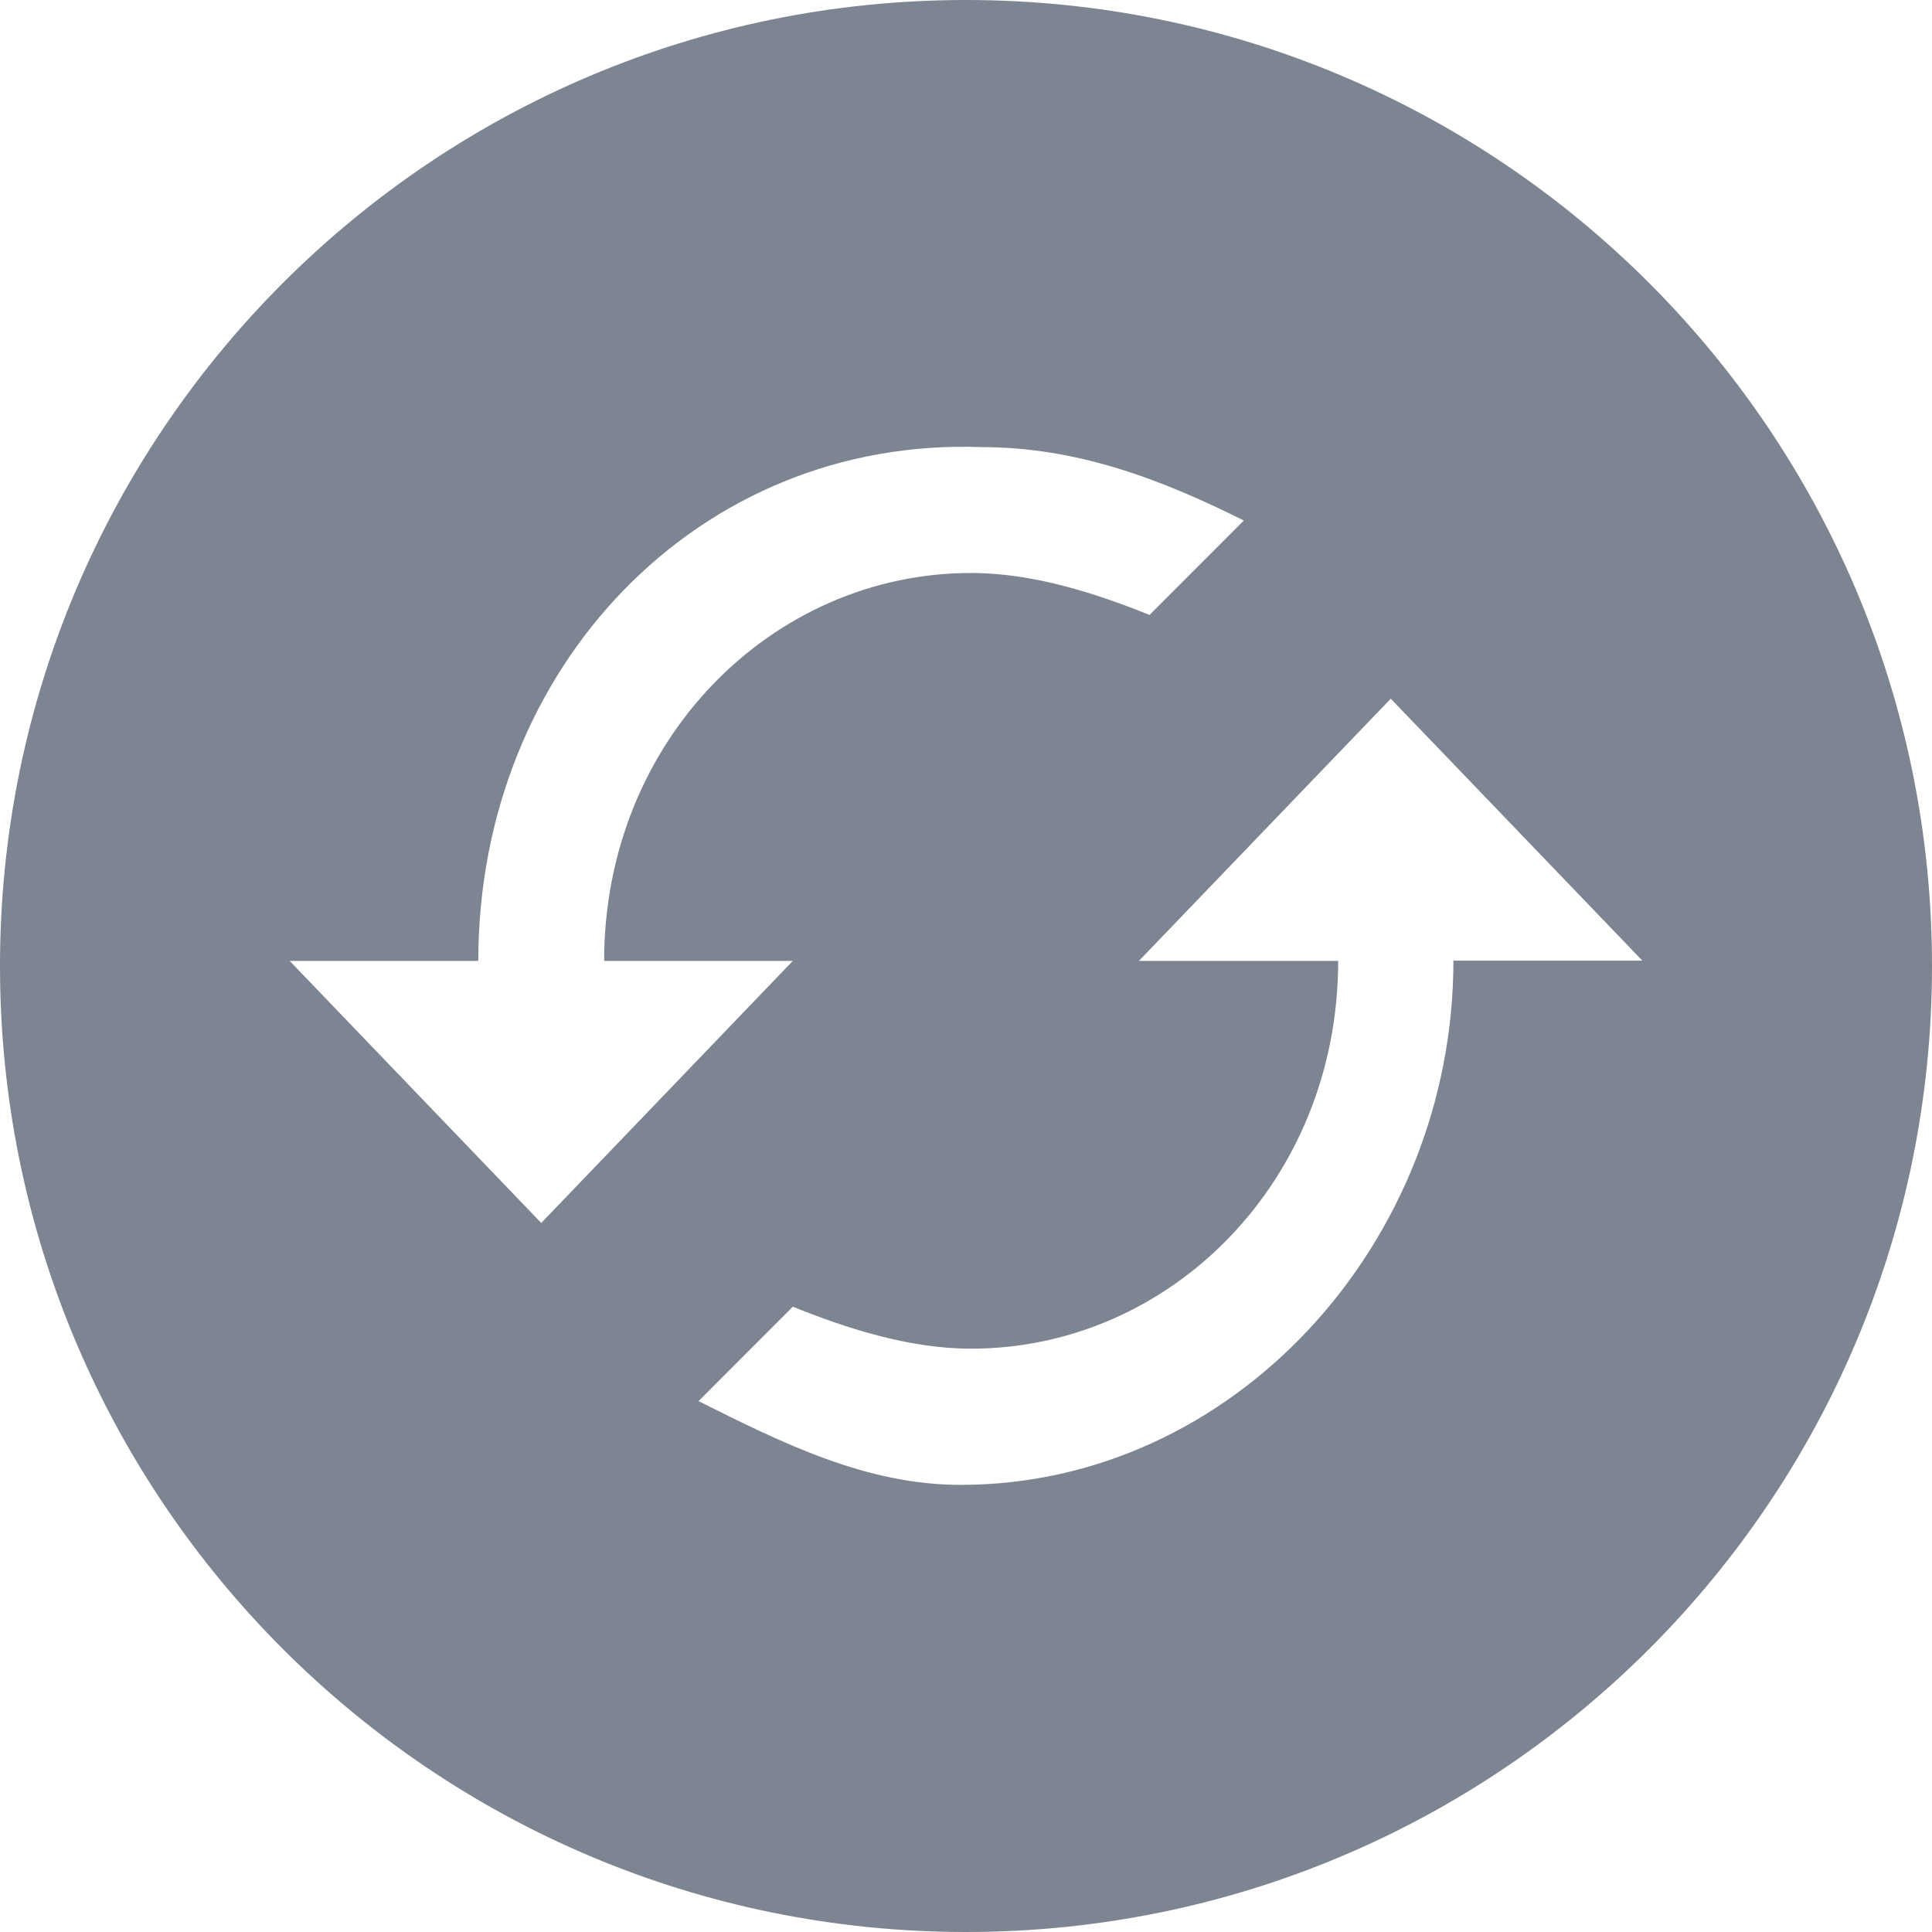 <svg xmlns="http://www.w3.org/2000/svg" xmlns:xlink="http://www.w3.org/1999/xlink" width="14" height="14" viewBox="0 0 14 14" fill="none">
<path d="M7 0C3.134 0 0 3.134 0 7C0 10.866 3.134 14 7 14C10.866 14 14 10.866 14 7C14 3.134 10.866 0 7 0ZM2.099 6.963L3.466 6.963C3.466 4.835 5.063 3.164 7.114 3.24C7.798 3.24 8.406 3.468 9.013 3.772L8.33 4.456C7.949 4.303 7.493 4.152 7.037 4.152C5.594 4.152 4.378 5.367 4.378 6.963L5.745 6.963L3.922 8.862L2.099 6.963ZM10.532 6.961C10.532 9.012 8.937 10.76 6.961 10.76C6.277 10.76 5.669 10.457 5.062 10.153L5.745 9.469C6.126 9.622 6.582 9.773 7.037 9.773C8.481 9.773 9.697 8.558 9.697 6.963L8.253 6.963L10.078 5.063L11.901 6.961L10.532 6.961Z"   fill="#7D8592" >
</path>
</svg>
